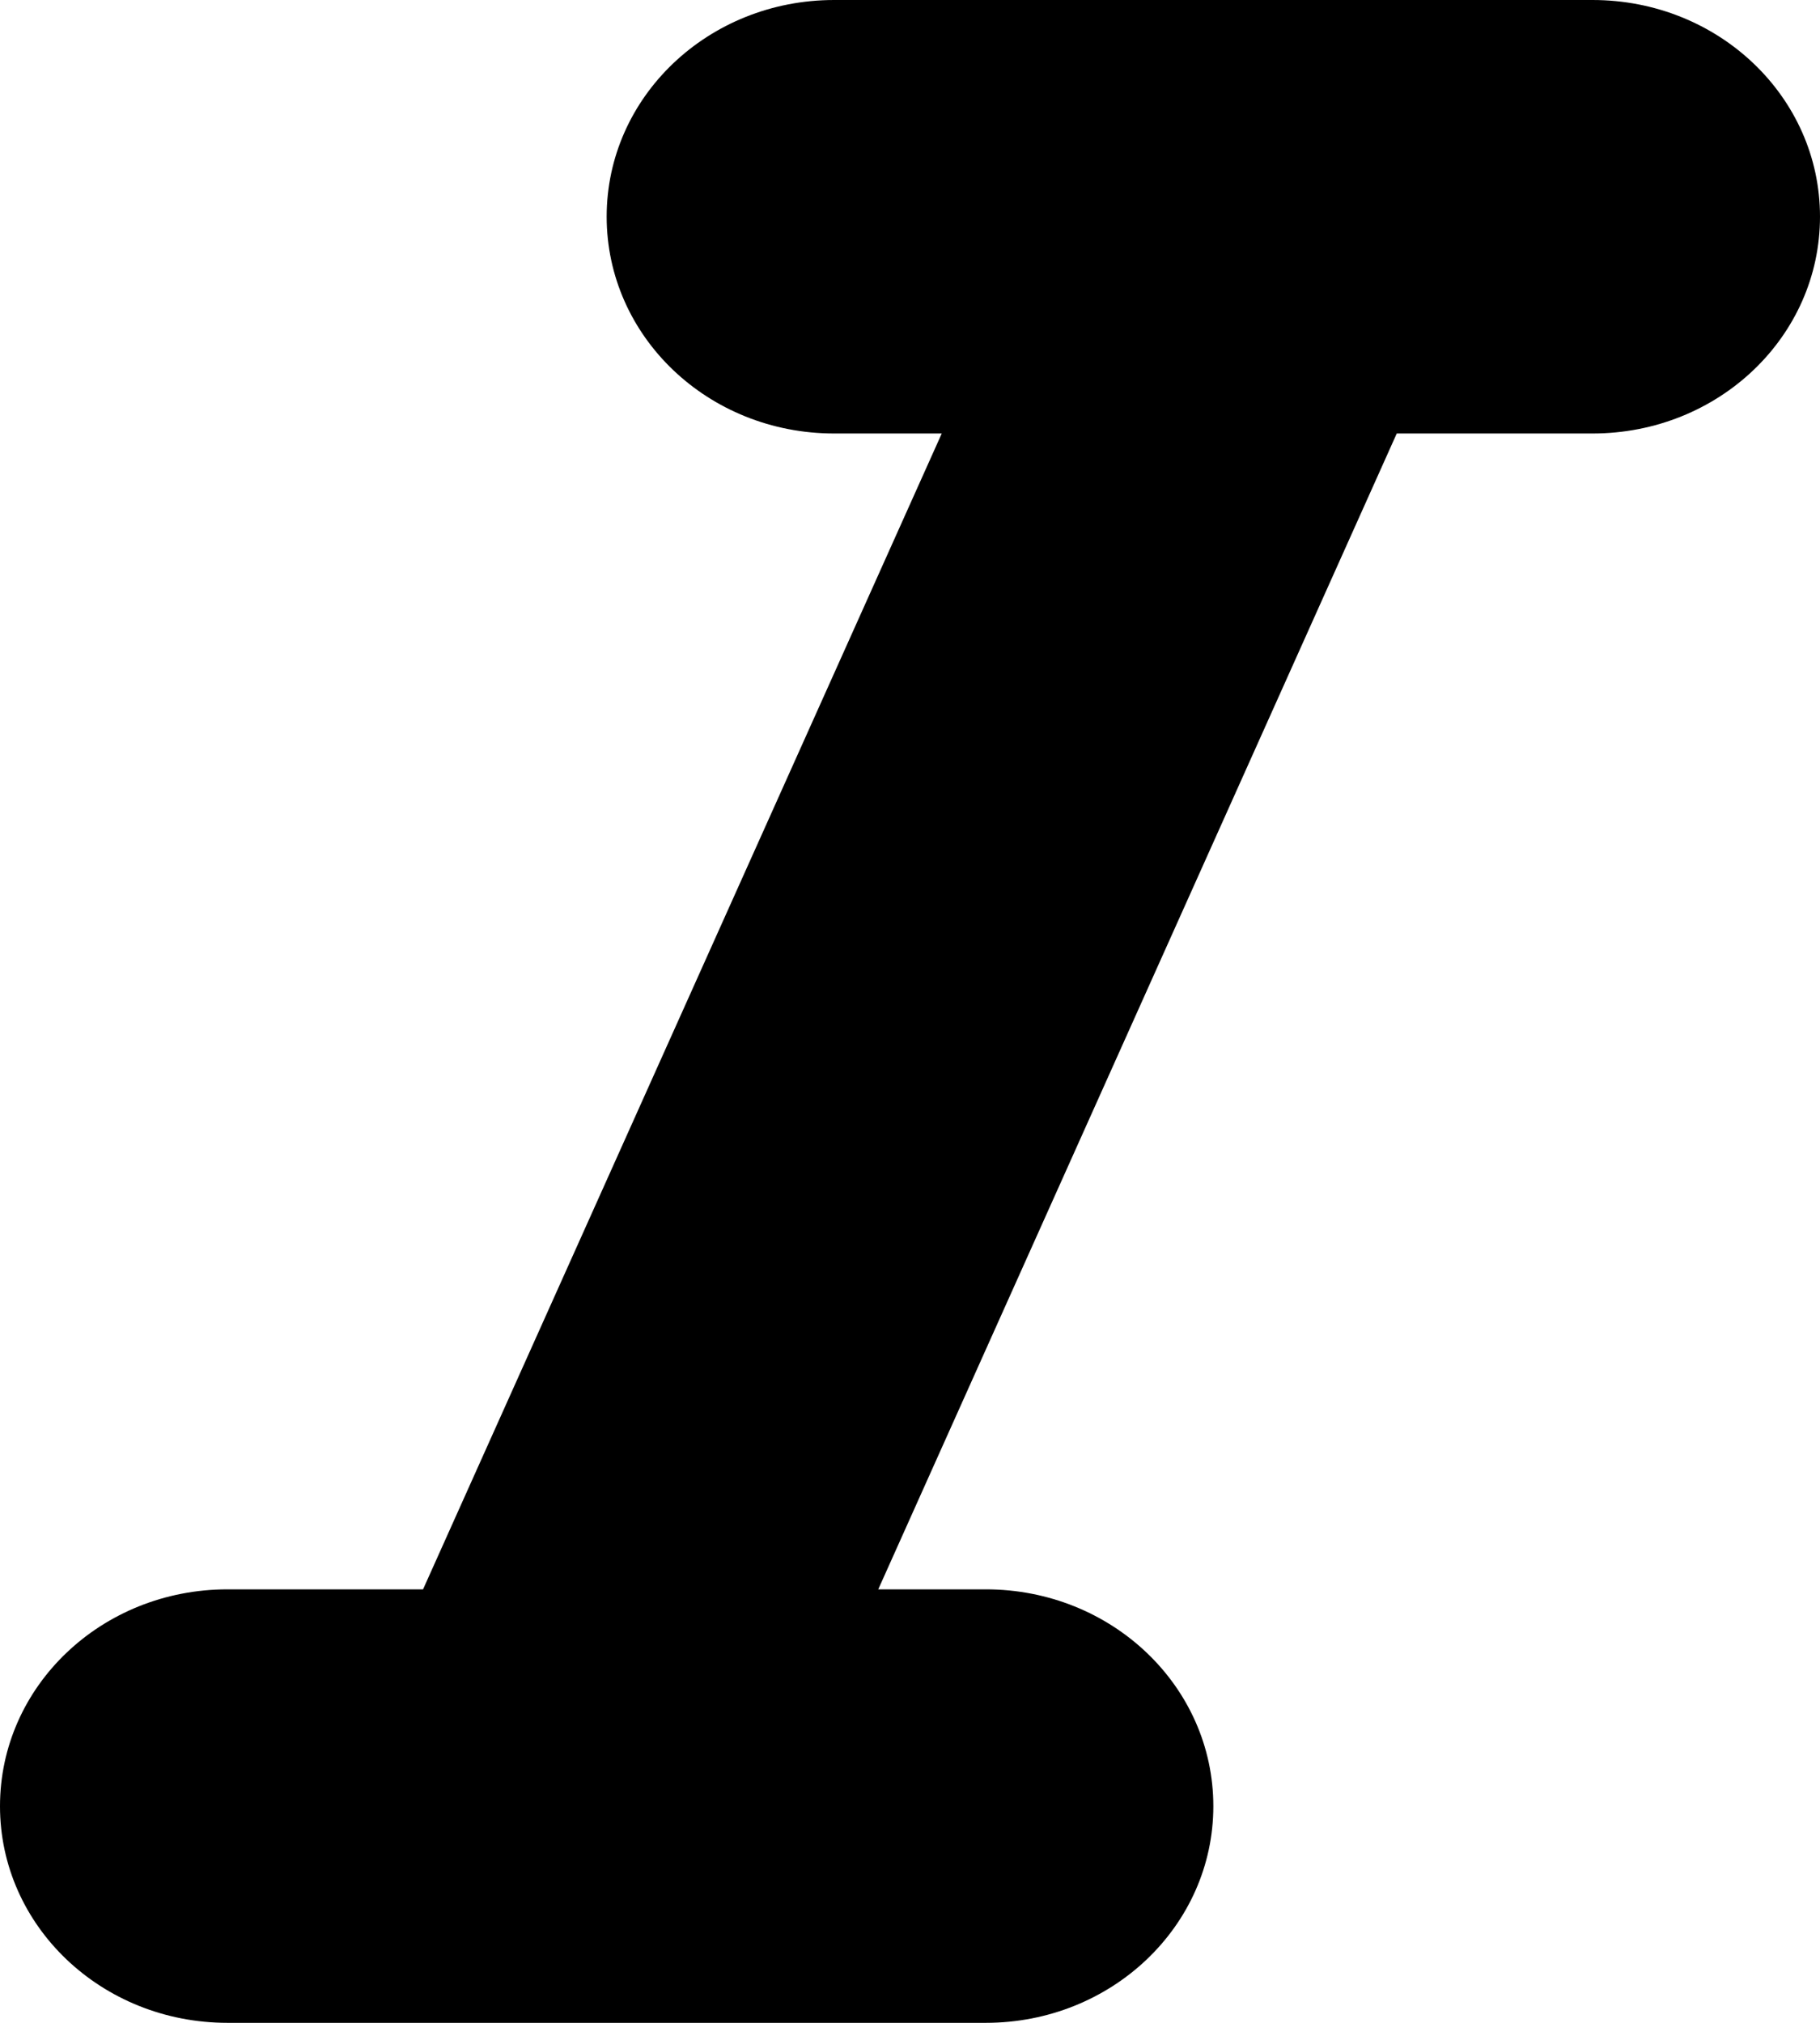 <svg width="9" height="10" viewBox="0 0 9 10" fill="none" xmlns="http://www.w3.org/2000/svg">
<path d="M3 1.071C3 1.664 3.502 2.143 4.125 2.143H4.657L2.092 7.857H1.125C0.502 7.857 0 8.336 0 8.929C0 9.521 0.502 10 1.125 10H4.875C5.497 10 6 9.521 6 8.929C6 8.336 5.497 7.857 4.875 7.857H4.343L6.907 2.143H7.875C8.498 2.143 9 1.664 9 1.071C9 0.479 8.498 0 7.875 0H4.125C3.502 0 3 0.479 3 1.071Z" fill="black"/>
</svg>
